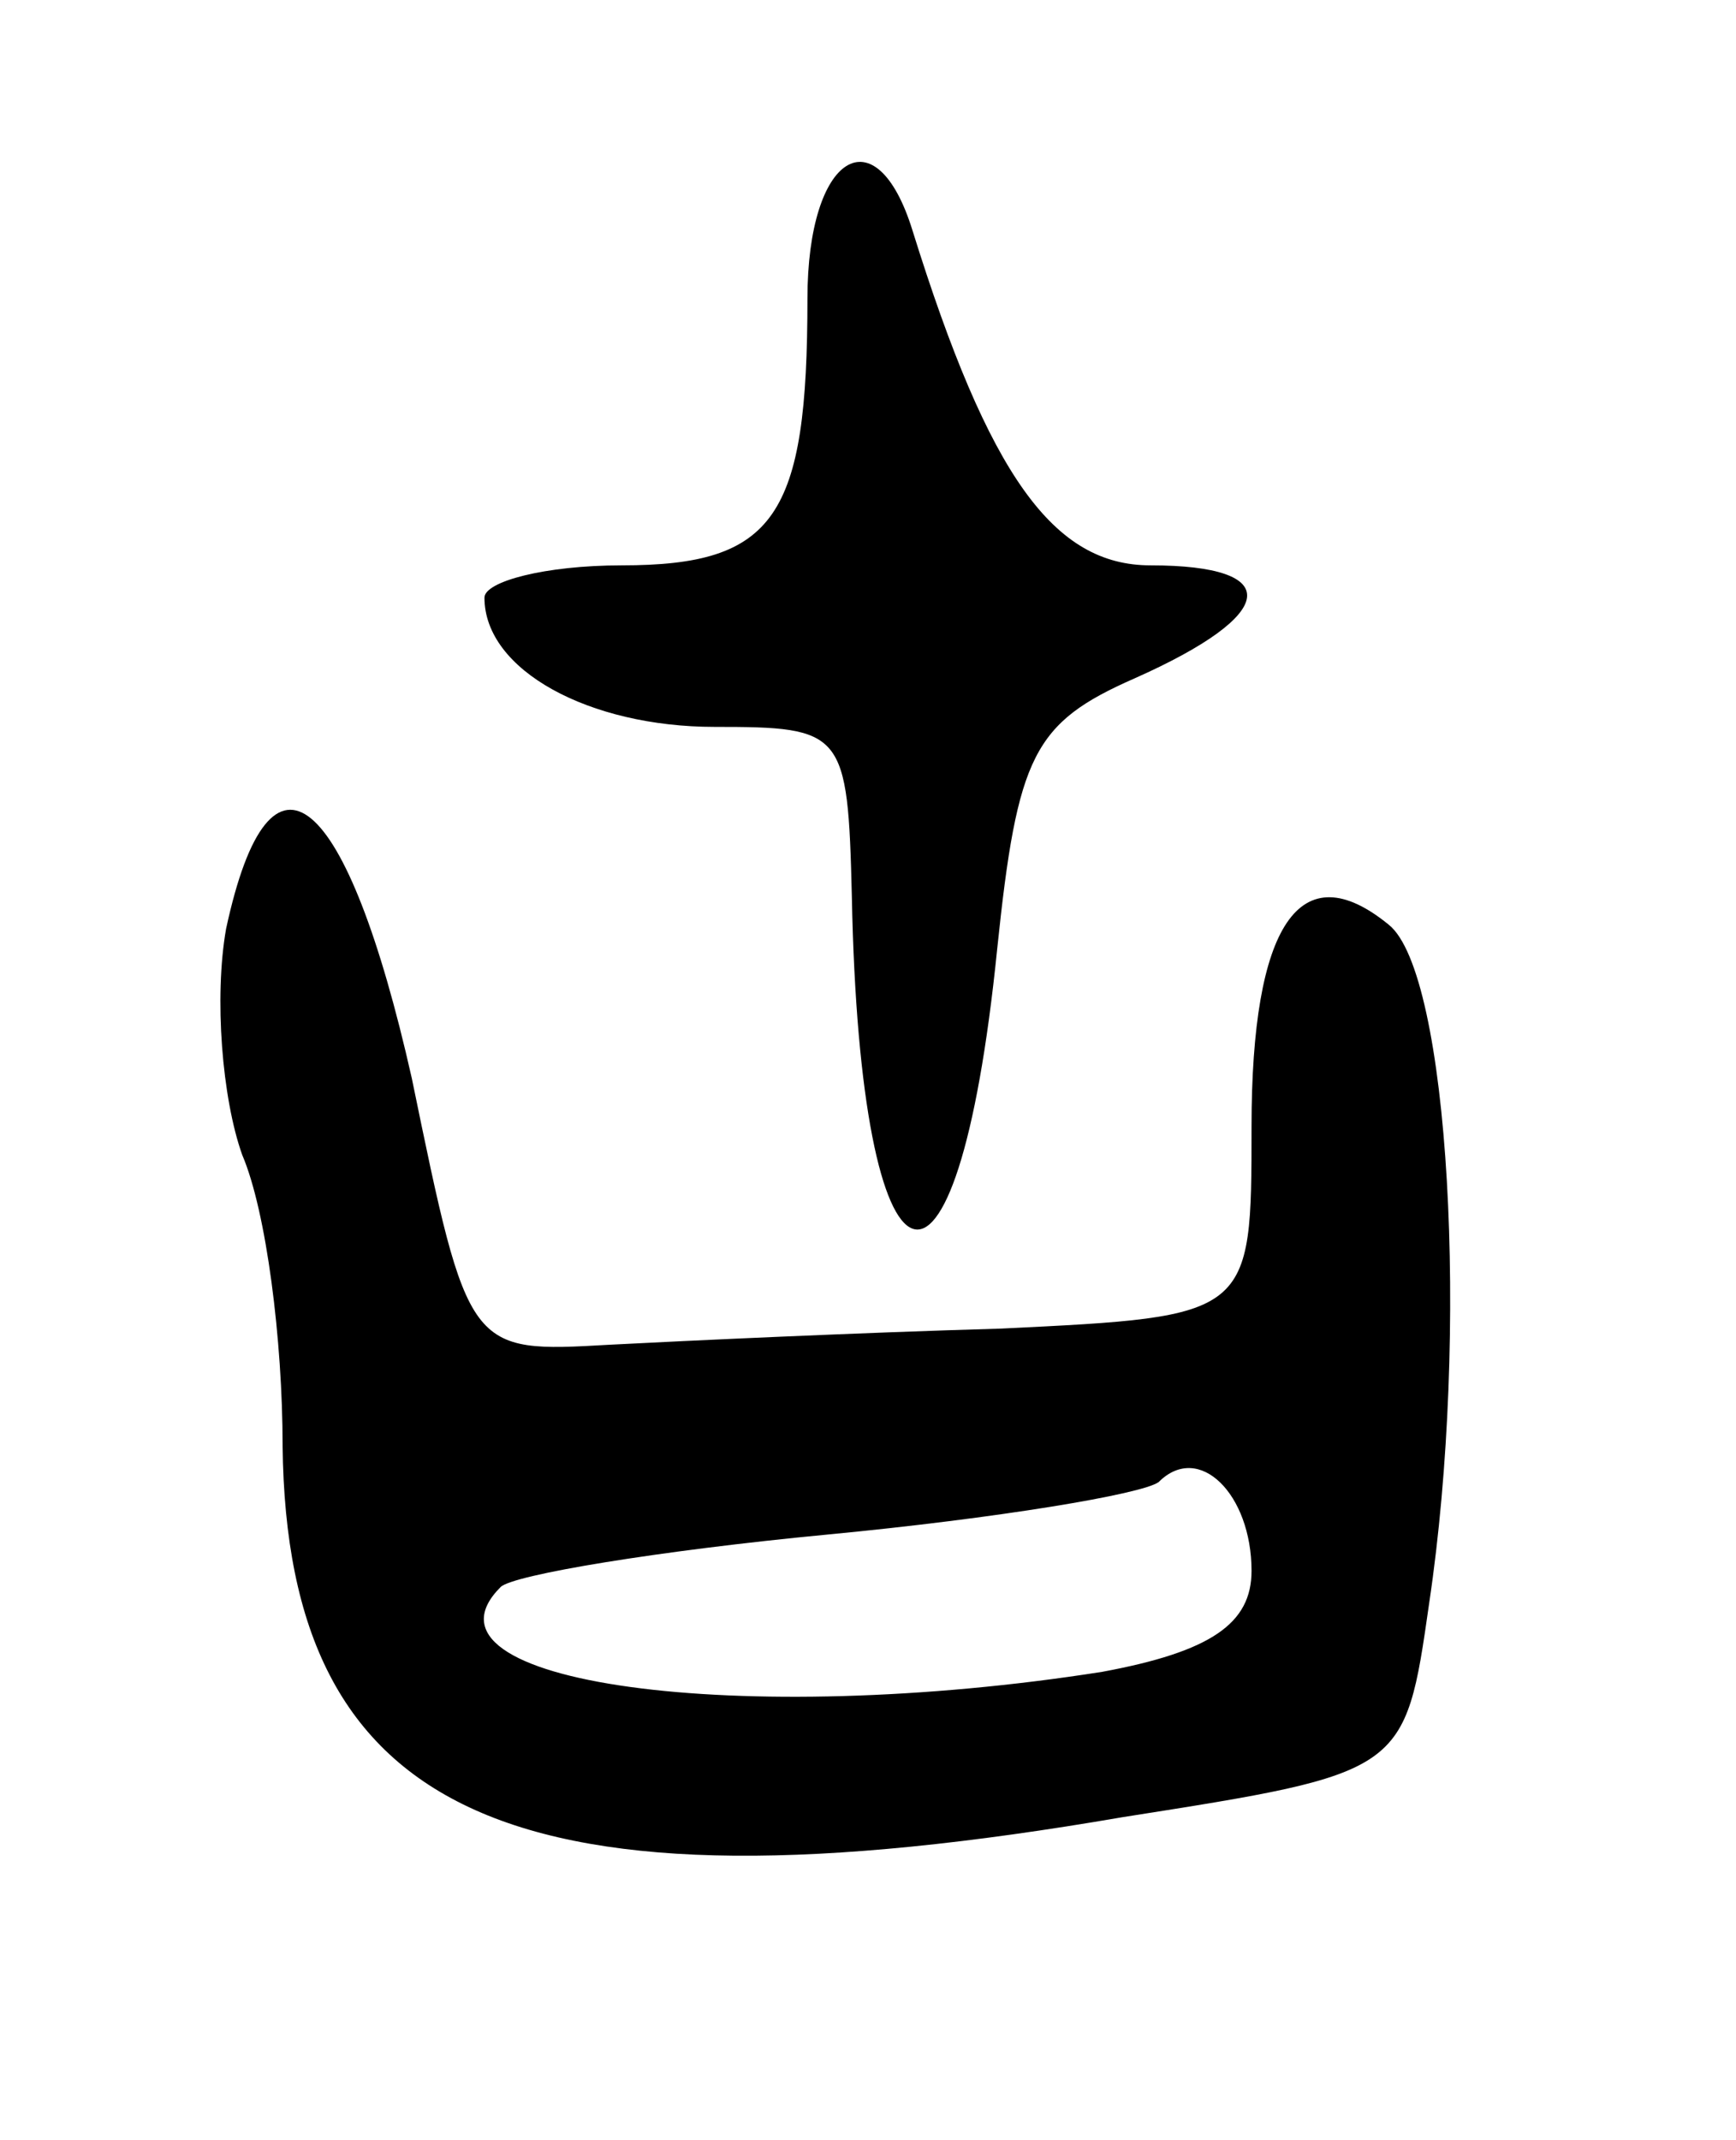 <svg version="1.0" xmlns="http://www.w3.org/2000/svg"
 width="43pt" height="53pt" viewBox="0 0 43 53"
 preserveAspectRatio="xMidYMid meet">
<g transform="translate(0,53) scale(0.1,-0.1)"
fill="#000000" stroke="none">
<path d="M200 456 c0 -54 -8 -66 -46 -66 -19 0 -34 -4 -34 -8 0 -18 26 -32 57
-32 32 0 33 -1 34 -42 2 -103 26 -112 36 -13 5 48 9 56 34 67 36 16 37 28 4
28 -24 0 -40 22 -59 83 -9 29 -26 19 -26 -17z"/>
<path d="M56 300 c-3 -17 -1 -42 4 -56 6 -14 10 -46 10 -72 1 -92 57 -118 208
-92 70 11 70 11 76 53 10 67 5 156 -10 168 -22 18 -34 0 -34 -50 0 -47 0 -47
-62 -50 -35 -1 -78 -3 -97 -4 -35 -2 -35 -2 -49 66 -16 71 -35 88 -46 37z
m254 -159 c0 -13 -10 -20 -37 -25 -89 -14 -173 -3 -149 21 3 3 39 9 81 13 42
4 78 10 82 13 10 10 23 -3 23 -22z"/>
</g>
</svg>
